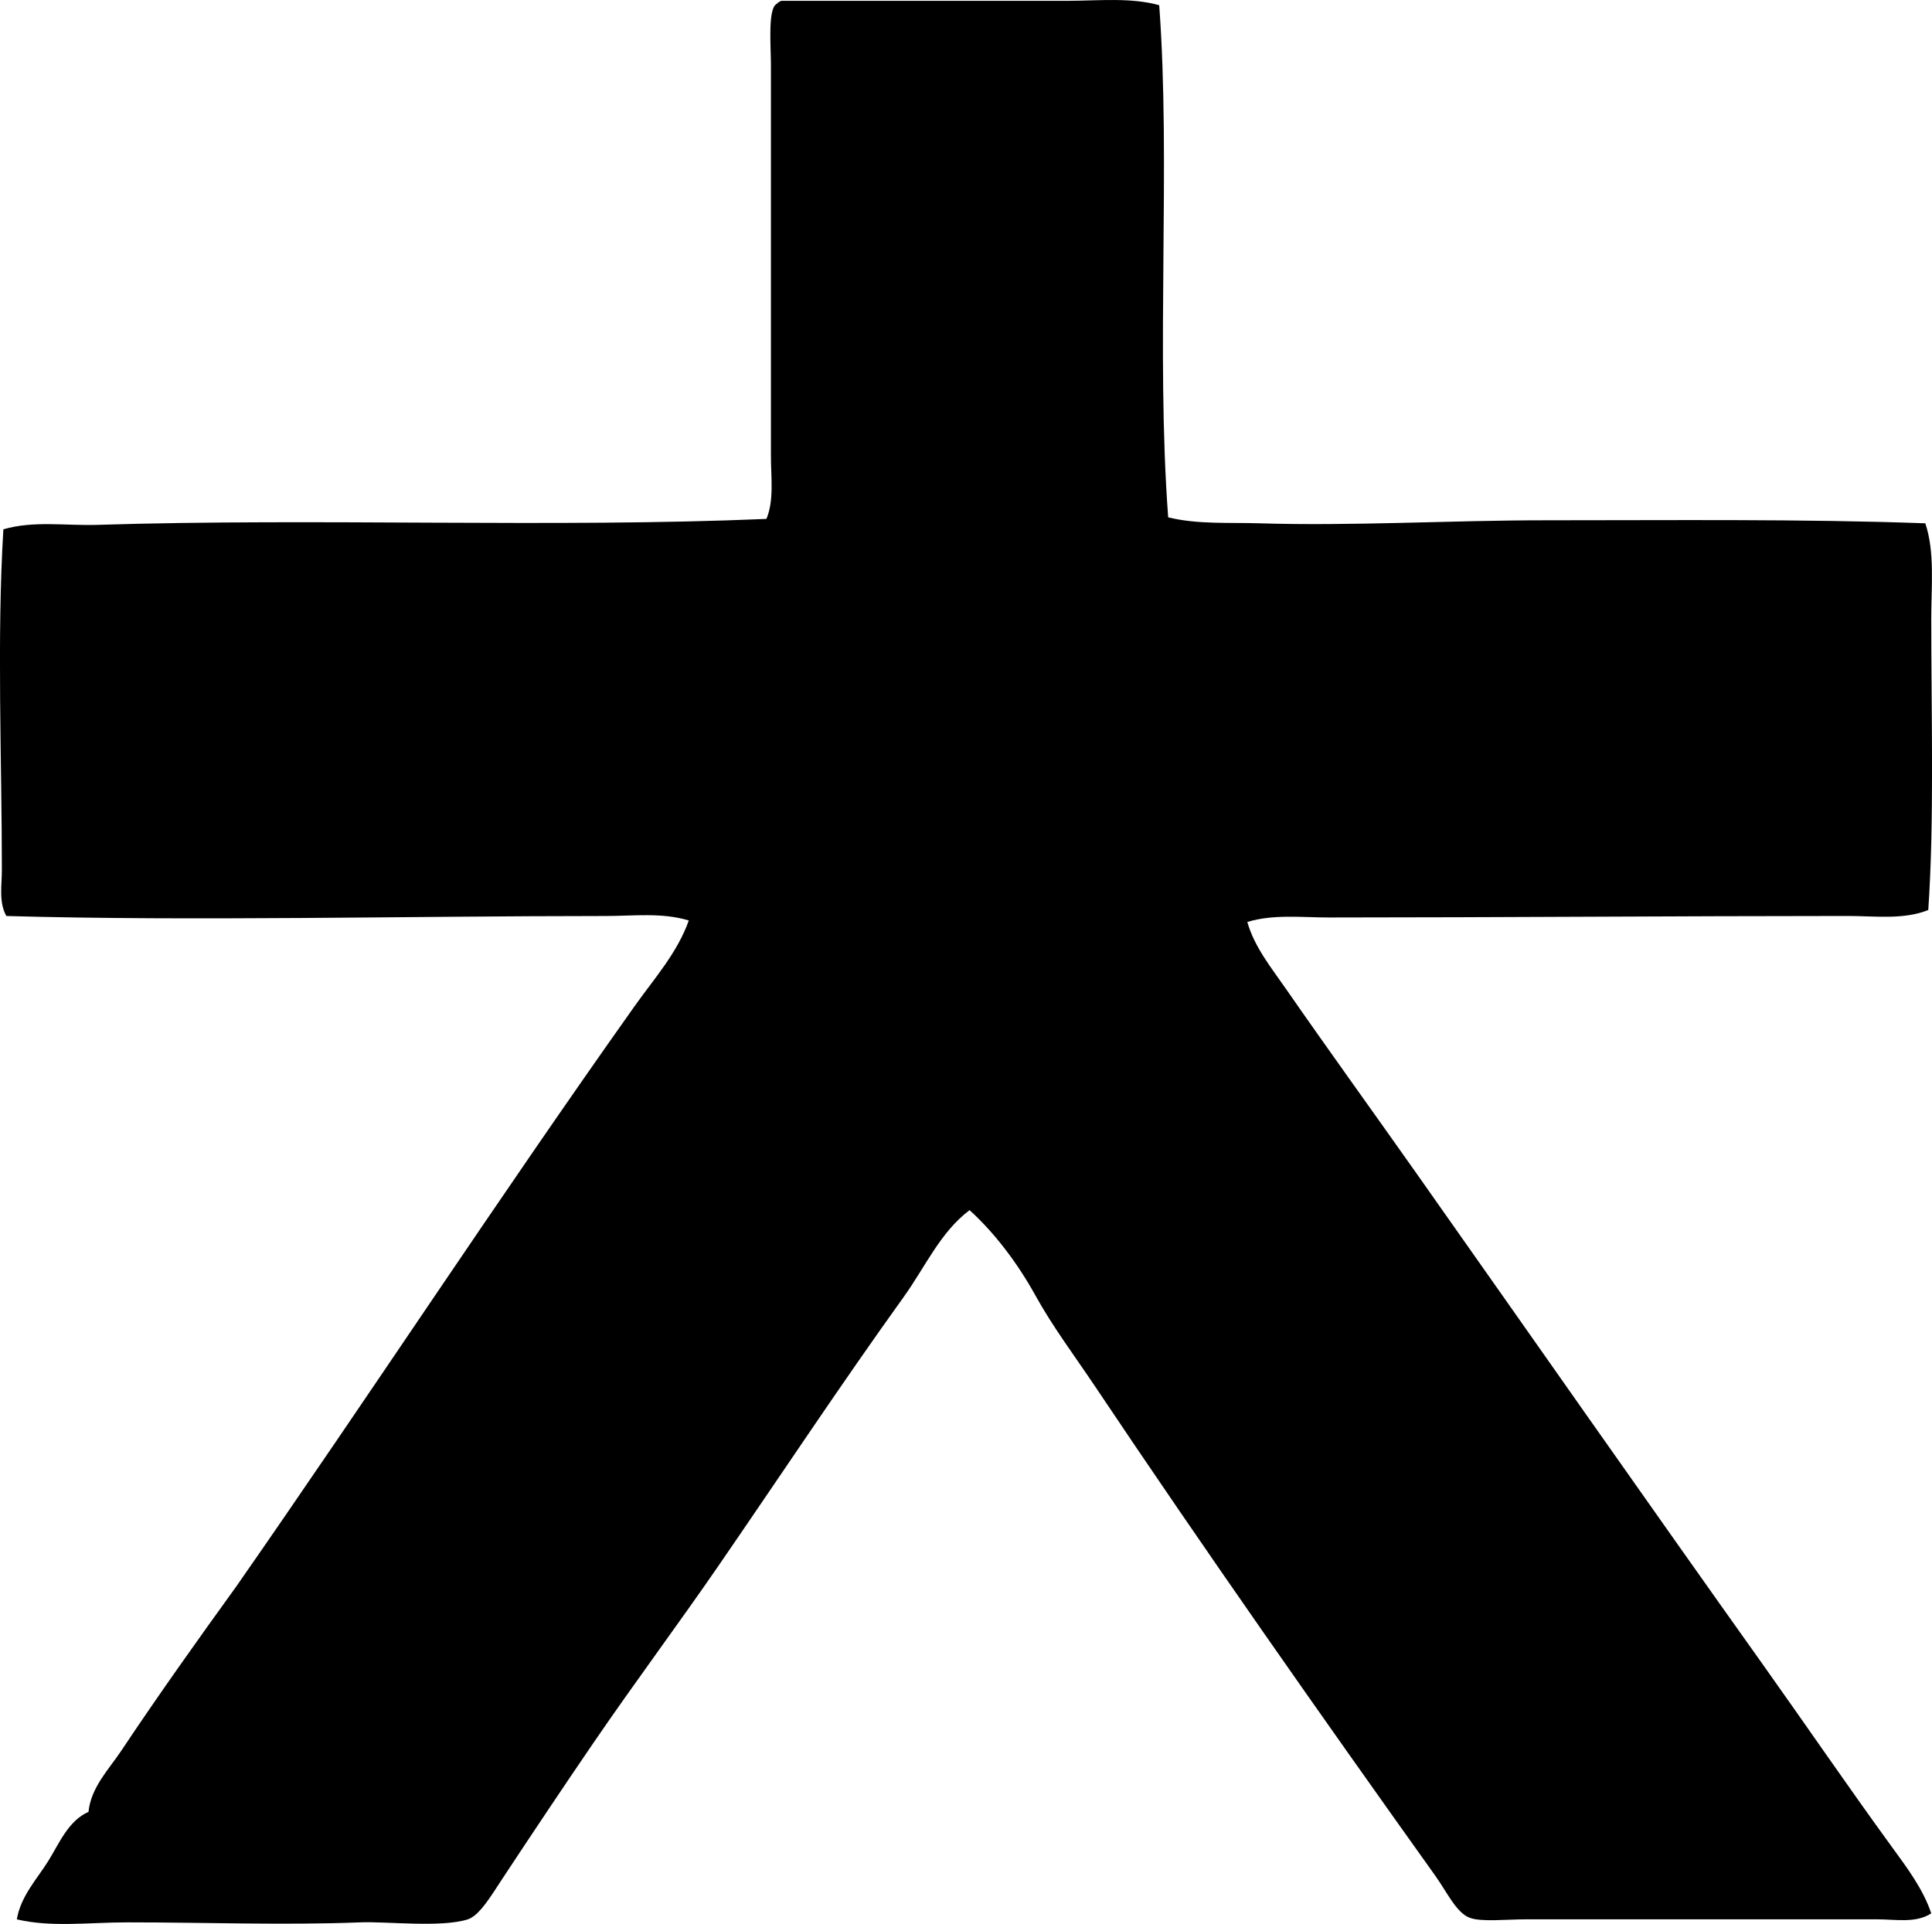<?xml version="1.0" encoding="iso-8859-1"?>
<!-- Generator: Adobe Illustrator 19.2.0, SVG Export Plug-In . SVG Version: 6.00 Build 0)  -->
<svg version="1.1" xmlns="http://www.w3.org/2000/svg" xmlns:xlink="http://www.w3.org/1999/xlink" x="0px" y="0px"
	 viewBox="0 0 64.183 63.924" style="enable-background:new 0 0 64.183 63.924;" xml:space="preserve">
<g id="Ecos_x5F_A">
	<path style="fill-rule:evenodd;clip-rule:evenodd;" d="M38.51,0.173c0.388,5.239-0.114,11.488,0.298,17.016
		c0.975,0.239,2.003,0.167,3.026,0.198c3.075,0.096,6.334-0.1,9.525-0.1c4.25,0.001,8.514-0.047,12.601,0.1
		c0.322,0.953,0.198,2.084,0.198,3.175c0,3.247,0.103,6.727-0.099,9.674c-0.82,0.331-1.769,0.198-2.679,0.198
		c-5.628,0.001-11.608,0.049-17.214,0.05c-0.92,0.001-1.86-0.116-2.729,0.149c0.236,0.836,0.806,1.533,1.29,2.232
		c1.388,2.002,2.877,4.061,4.316,6.102c3.833,5.437,7.63,10.87,11.509,16.321c1.442,2.026,2.834,4.067,4.316,6.102
		c0.491,0.674,1.025,1.385,1.29,2.183c-0.511,0.335-1.19,0.198-1.786,0.198c-3.818,0-7.706,0.001-11.658,0
		c-0.686,0-1.497,0.093-1.885-0.05c-0.445-0.162-0.759-0.854-1.141-1.389c-3.84-5.38-7.646-10.799-11.311-16.271
		c-0.681-1.018-1.398-1.966-1.984-3.026c-0.573-1.036-1.329-2.052-2.183-2.827c-0.97,0.728-1.482,1.902-2.183,2.877
		c-2.085,2.902-4.059,5.887-6.152,8.93c-1.313,1.91-2.766,3.854-4.167,5.903c-0.959,1.402-1.996,2.954-3.026,4.515
		c-0.338,0.511-0.748,1.214-1.141,1.339c-0.88,0.281-2.69,0.065-3.572,0.1c-2.531,0.098-5.196-0.001-7.739,0
		c-1.281,0-2.528,0.171-3.671-0.1c0.13-0.77,0.666-1.334,1.042-1.935c0.361-0.577,0.663-1.339,1.339-1.637
		c0.08-0.812,0.684-1.423,1.091-2.034c1.224-1.836,2.508-3.641,3.82-5.457c4.472-6.42,8.71-12.907,13.245-19.298
		c0.637-0.897,1.41-1.759,1.786-2.827c-0.883-0.271-1.836-0.149-2.778-0.149c-6.655,0.001-13.683,0.175-19.893,0
		c-0.257-0.454-0.149-1.021-0.149-1.537c0-3.613-0.171-7.681,0.05-11.311c0.997-0.293,2.073-0.115,3.125-0.148
		c7.312-0.231,15.186,0.104,22.225-0.198c0.258-0.624,0.149-1.372,0.149-2.084c0-4.244,0-8.735,0-12.997
		c0-0.628-0.112-1.895,0.198-2.034c0.036-0.046,0.09-0.075,0.149-0.099c3.104-0.001,6.353,0,9.524,0
		C36.507,0.025,37.574-0.09,38.51,0.173z"/>
</g>
<g id="Layer_1">
</g>
</svg>
